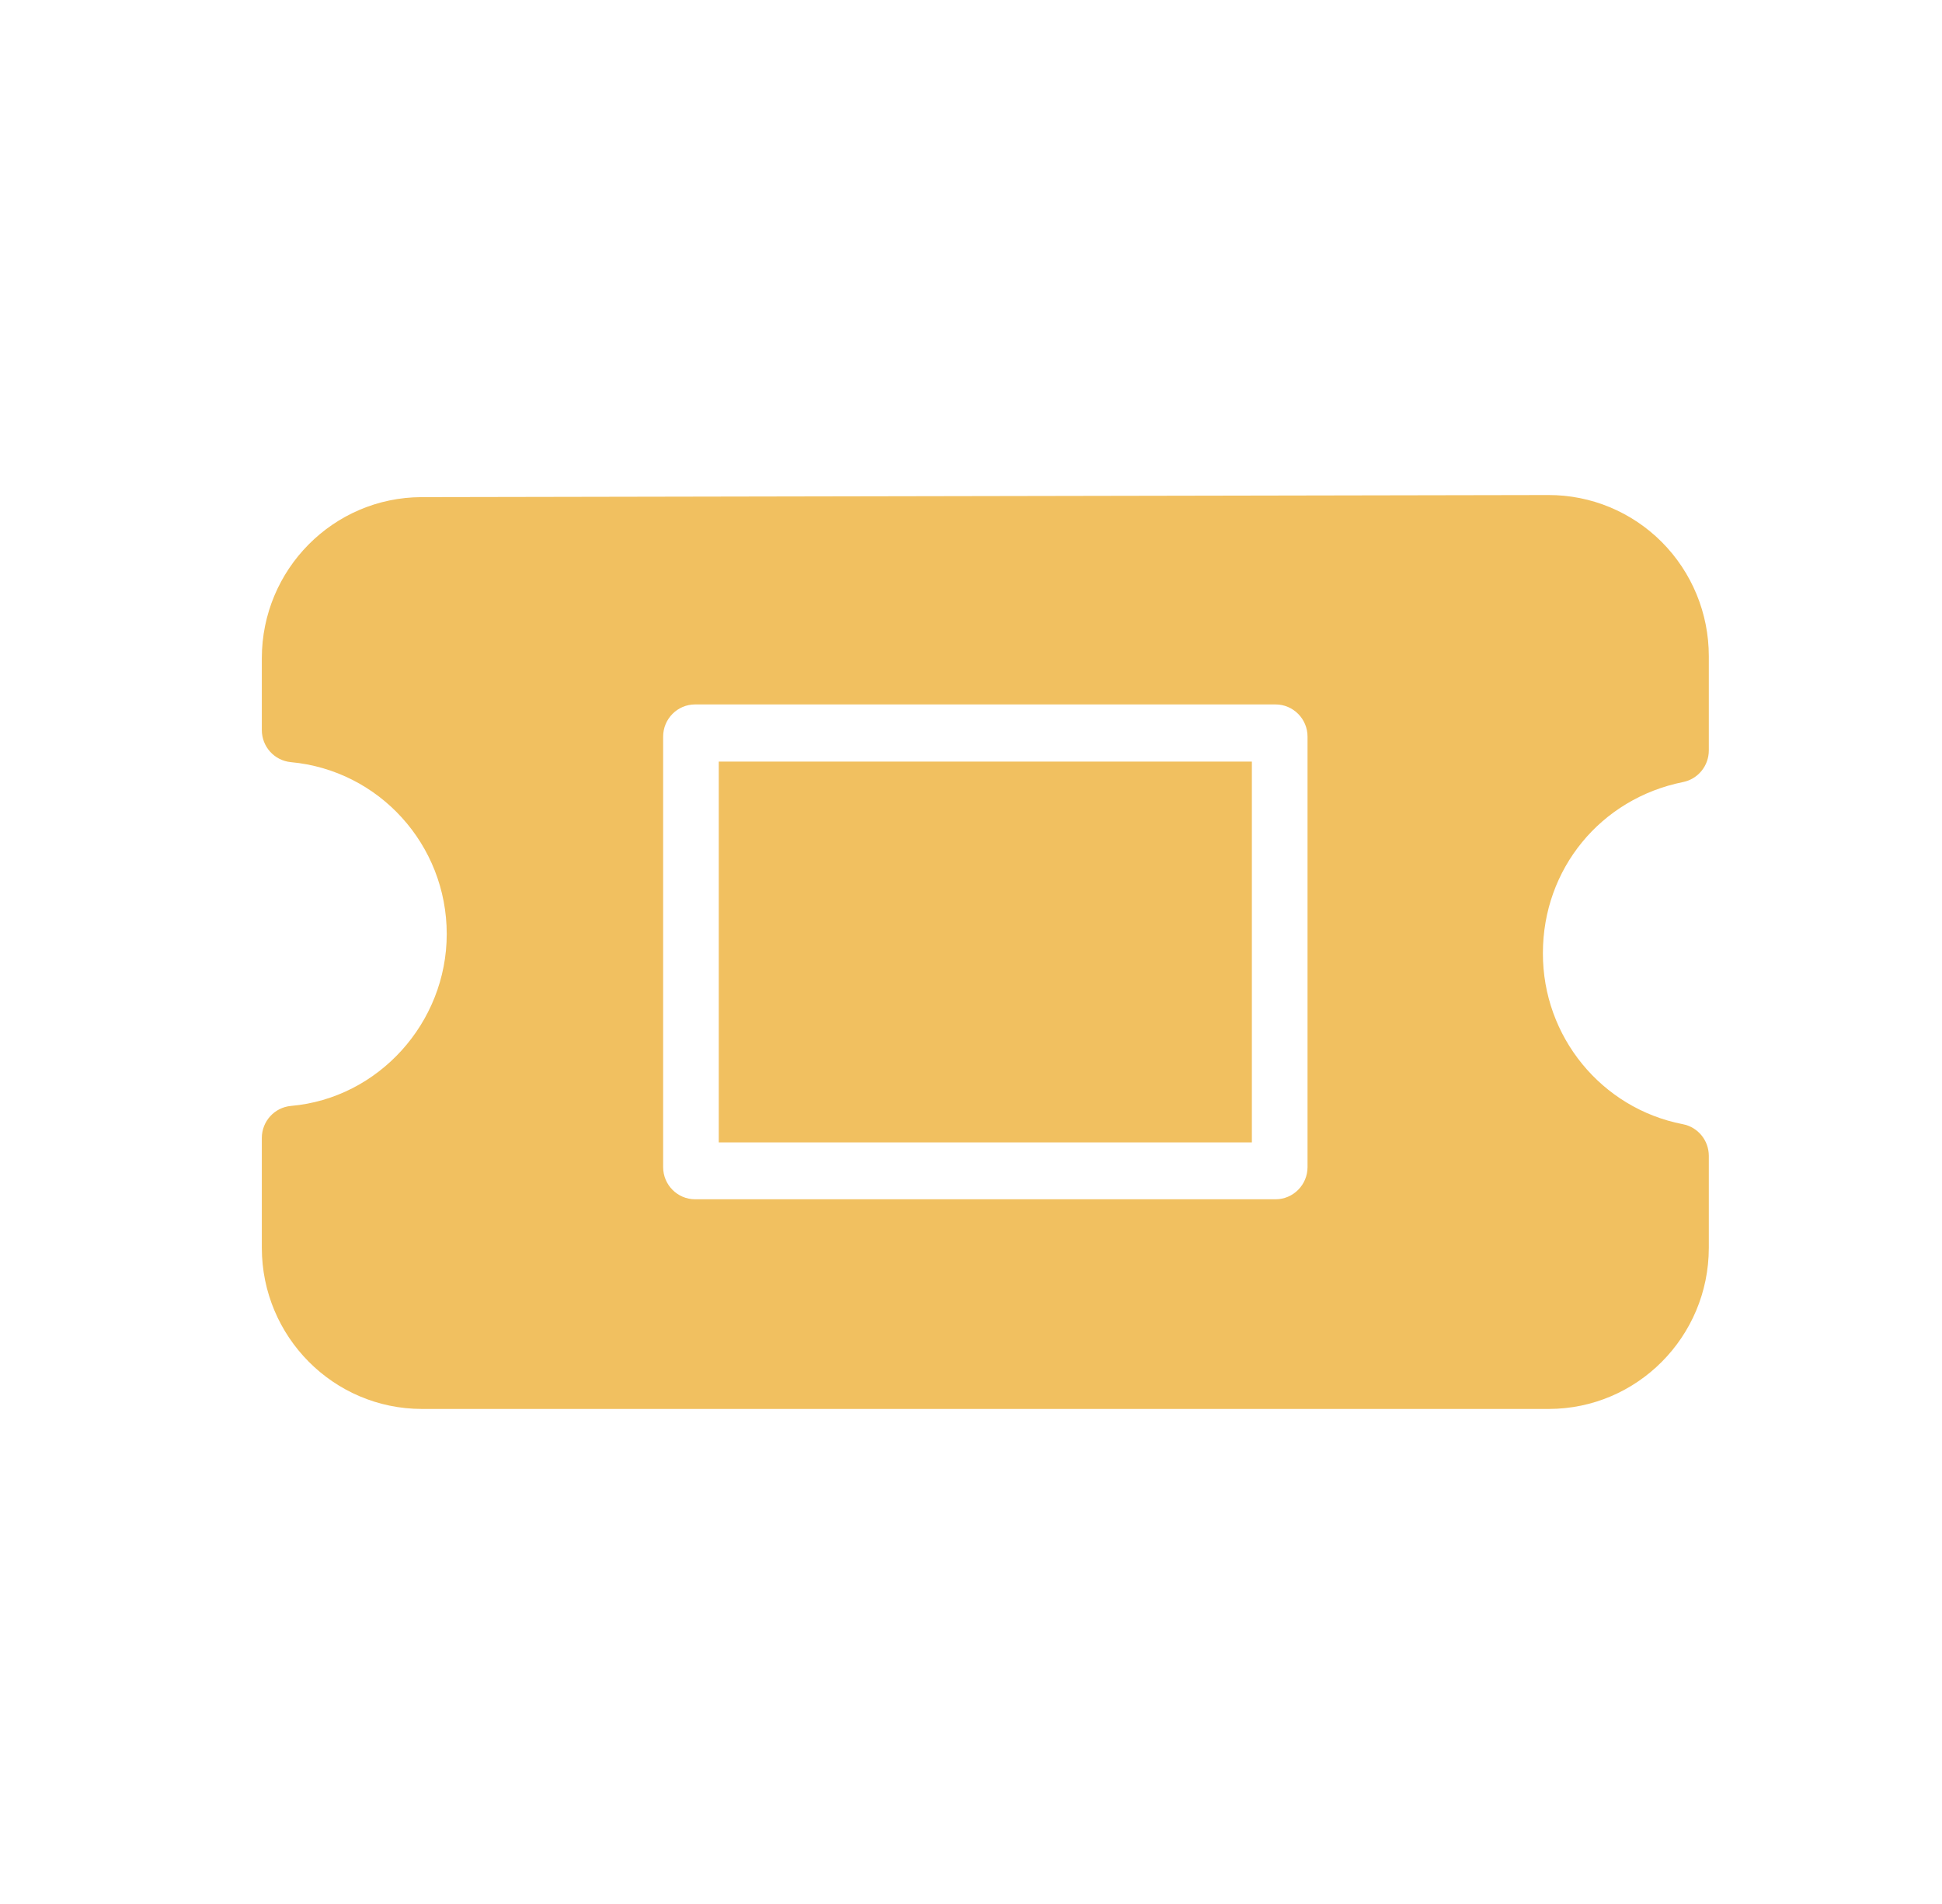 <svg width="51" height="50" viewBox="0 0 51 50" fill="none" xmlns="http://www.w3.org/2000/svg">
<path d="M44.876 32.77L44.876 30.353C44.876 29.947 44.589 29.597 44.192 29.522C42.055 29.106 40.513 27.221 40.519 25.03C40.519 22.821 42.033 20.973 44.2 20.537C44.593 20.458 44.876 20.11 44.876 19.707L44.876 17.229C44.876 16.106 44.432 15.029 43.643 14.236C42.853 13.442 41.782 12.998 40.666 13L11.07 13.055C8.754 13.062 6.879 14.952 6.876 17.284L6.876 19.172C6.876 19.607 7.204 19.971 7.635 20.014C9.955 20.226 11.732 22.183 11.732 24.528C11.732 26.86 9.936 28.842 7.644 29.042C7.209 29.08 6.876 29.446 6.876 29.885L6.876 32.771C6.879 35.105 8.758 36.997 11.078 37L40.674 37C42.994 36.997 44.874 35.105 44.876 32.77V32.77ZM18.255 31.494C17.791 31.494 17.415 31.115 17.415 30.648L17.415 19.345C17.415 18.878 17.791 18.499 18.255 18.499L33.497 18.499C33.961 18.499 34.338 18.878 34.338 19.345L34.338 30.648C34.338 31.115 33.961 31.494 33.497 31.494L18.255 31.494Z" fill="#F1C060"/>
<path d="M32.876 20L32.876 30L18.876 30L18.876 20L32.876 20Z" fill="#F1C060"/>
</svg>
